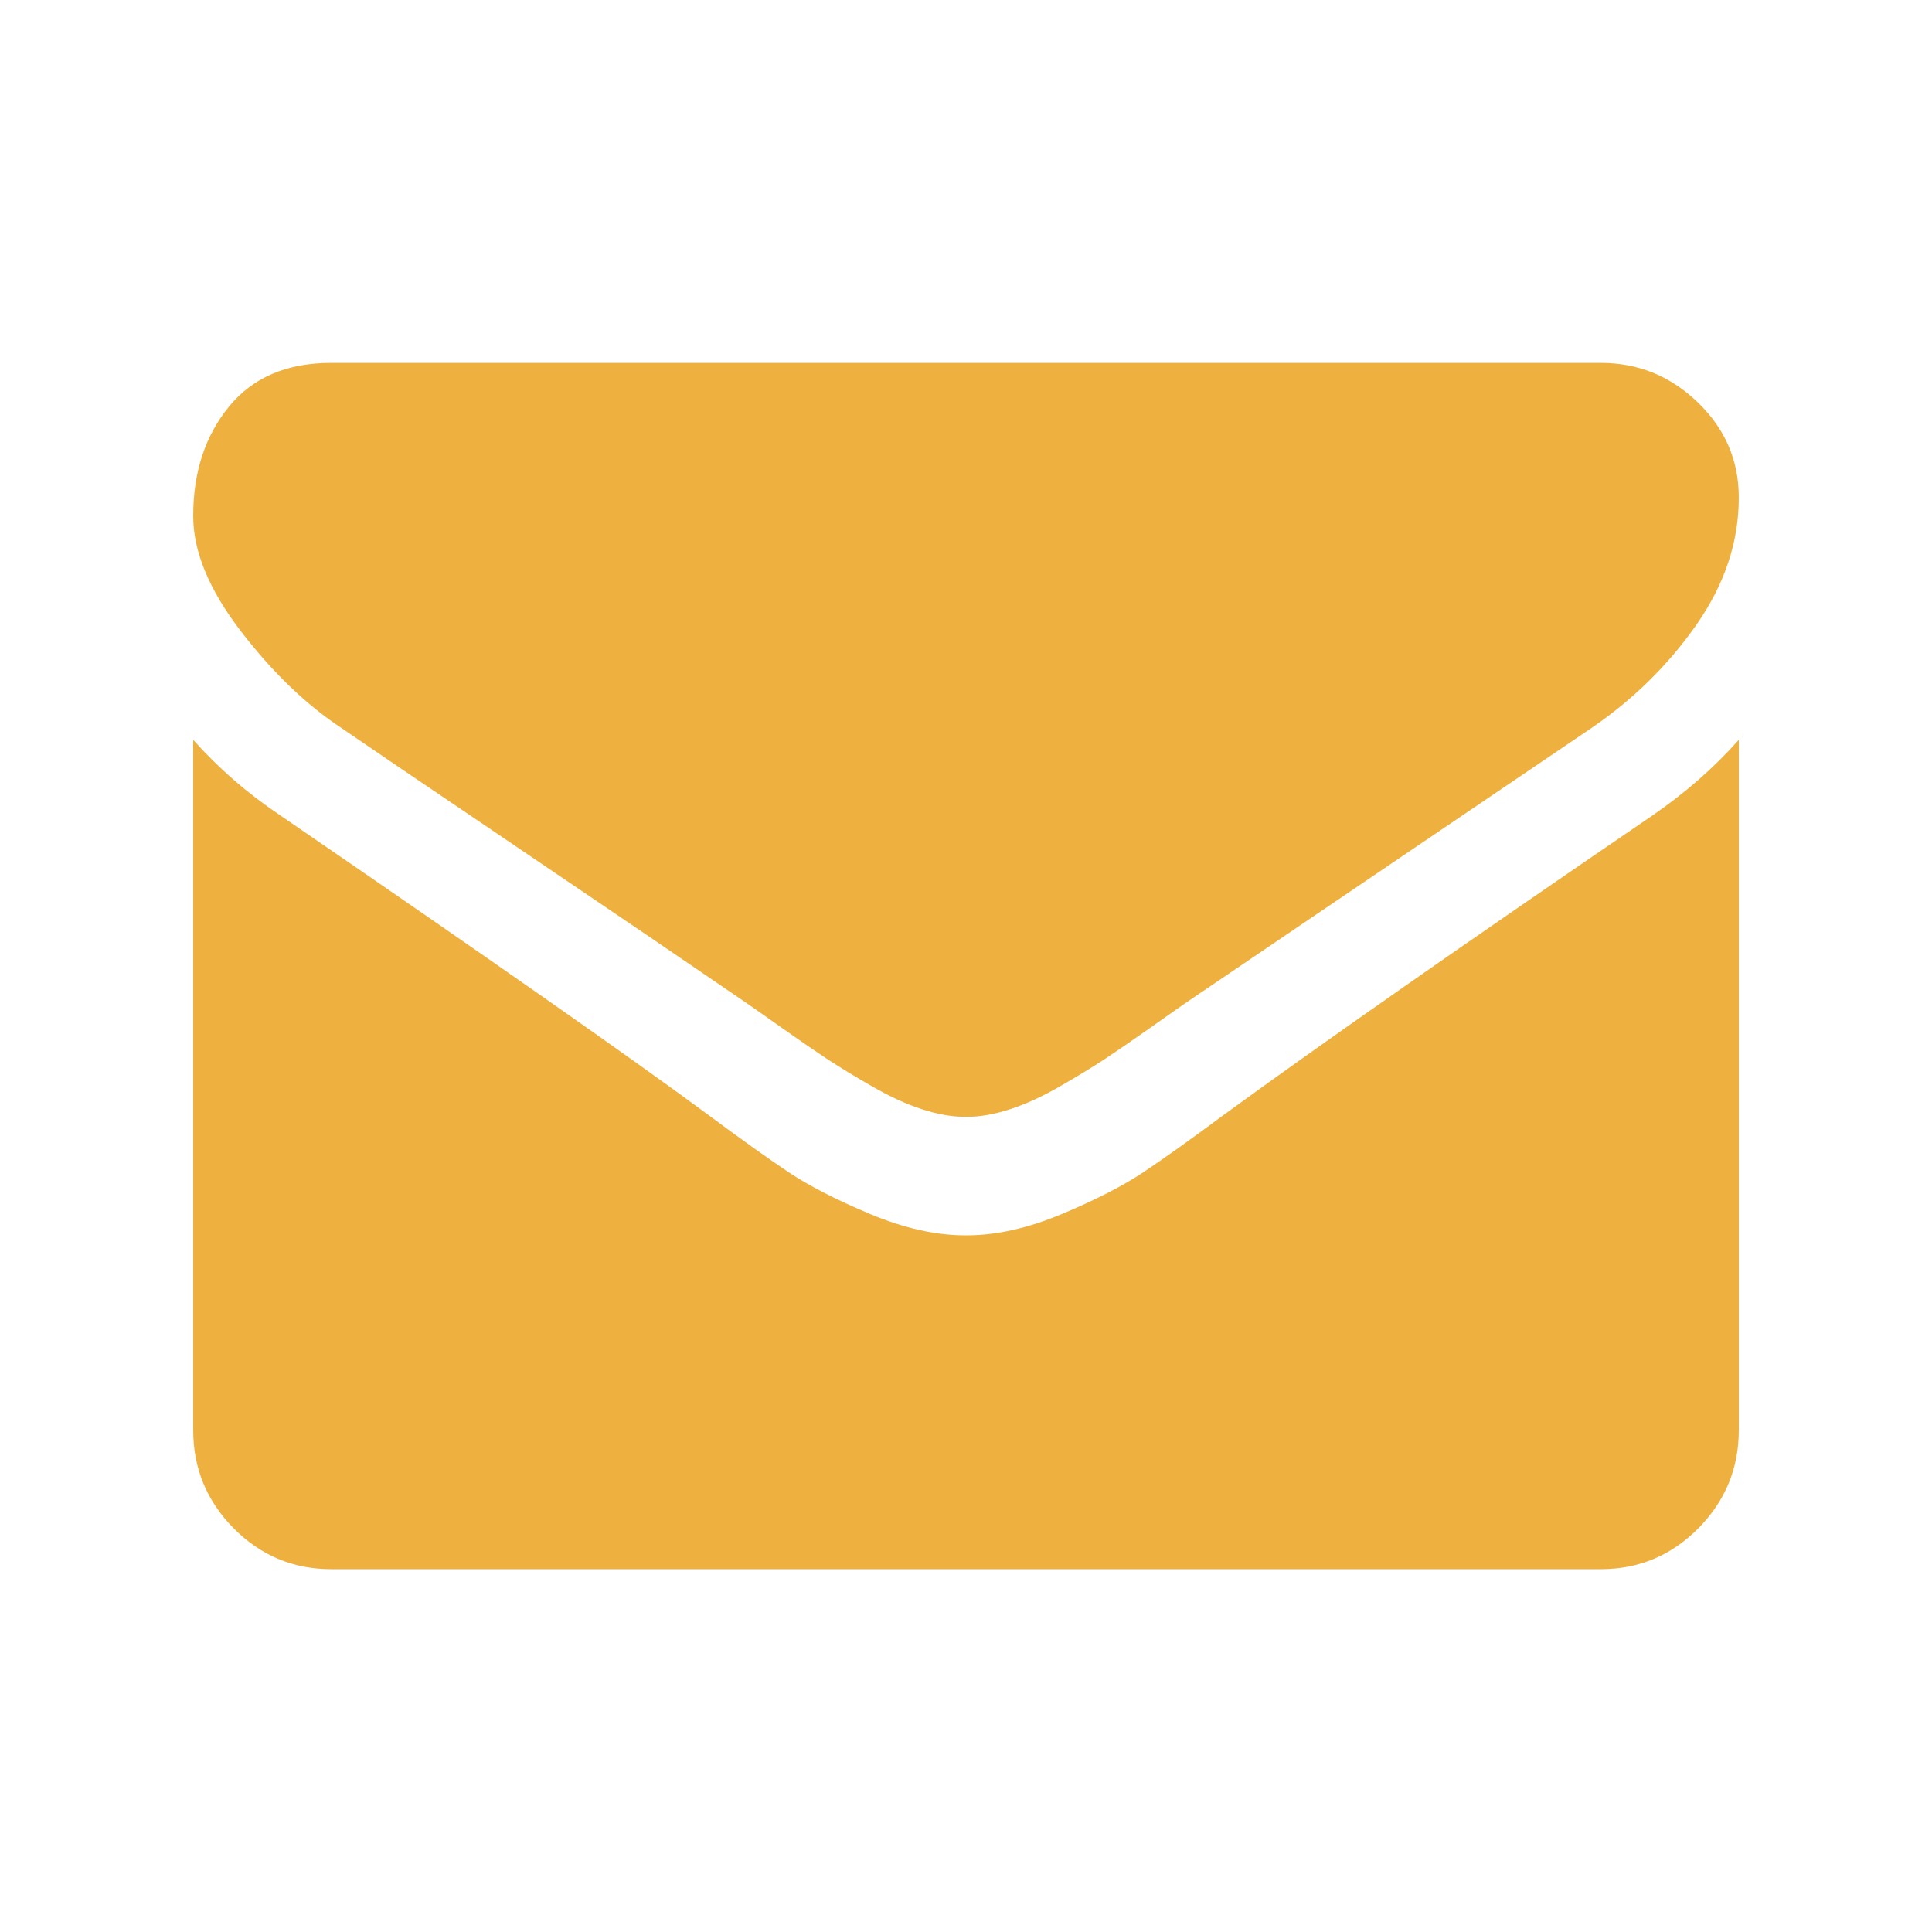 <svg xmlns="http://www.w3.org/2000/svg" width="30" height="30" viewBox="0 0 30 30" fill="none">
  <path d="M5.304 11.306C5.607 11.515 6.522 12.136 8.049 13.168C9.576 14.2 10.745 14.995 11.558 15.552C11.647 15.613 11.837 15.746 12.127 15.951C12.417 16.156 12.658 16.321 12.85 16.448C13.042 16.574 13.274 16.715 13.547 16.872C13.819 17.029 14.076 17.146 14.317 17.224C14.558 17.303 14.781 17.342 14.986 17.342H15H15.014C15.219 17.342 15.442 17.303 15.683 17.224C15.924 17.146 16.181 17.029 16.453 16.872C16.726 16.715 16.958 16.574 17.15 16.448C17.342 16.321 17.583 16.156 17.873 15.951C18.163 15.746 18.353 15.613 18.442 15.552C19.263 14.995 21.353 13.579 24.71 11.306C25.362 10.861 25.906 10.325 26.344 9.698C26.781 9.071 27 8.414 27 7.726C27 7.15 26.788 6.658 26.364 6.249C25.94 5.839 25.437 5.635 24.857 5.635H5.143C4.455 5.635 3.926 5.861 3.556 6.314C3.185 6.767 3 7.333 3 8.013C3 8.562 3.246 9.156 3.737 9.797C4.228 10.437 4.75 10.94 5.304 11.306Z" fill="#EEB140"/>
  <path d="M25.66 12.662C22.732 14.66 20.509 16.213 18.991 17.32C18.482 17.698 18.069 17.992 17.752 18.204C17.435 18.415 17.014 18.631 16.487 18.852C15.96 19.072 15.469 19.182 15.014 19.182H15H14.987C14.531 19.182 14.04 19.072 13.513 18.852C12.987 18.631 12.565 18.415 12.248 18.204C11.931 17.992 11.518 17.698 11.009 17.32C9.804 16.429 7.585 14.876 4.353 12.662C3.844 12.321 3.393 11.929 3 11.488V22.206C3 22.8 3.21 23.308 3.629 23.732C4.049 24.155 4.554 24.366 5.143 24.366H24.857C25.446 24.366 25.951 24.155 26.371 23.732C26.79 23.308 27 22.8 27 22.206V11.488C26.616 11.92 26.17 12.312 25.66 12.662Z" fill="#EEB140"/>
</svg>